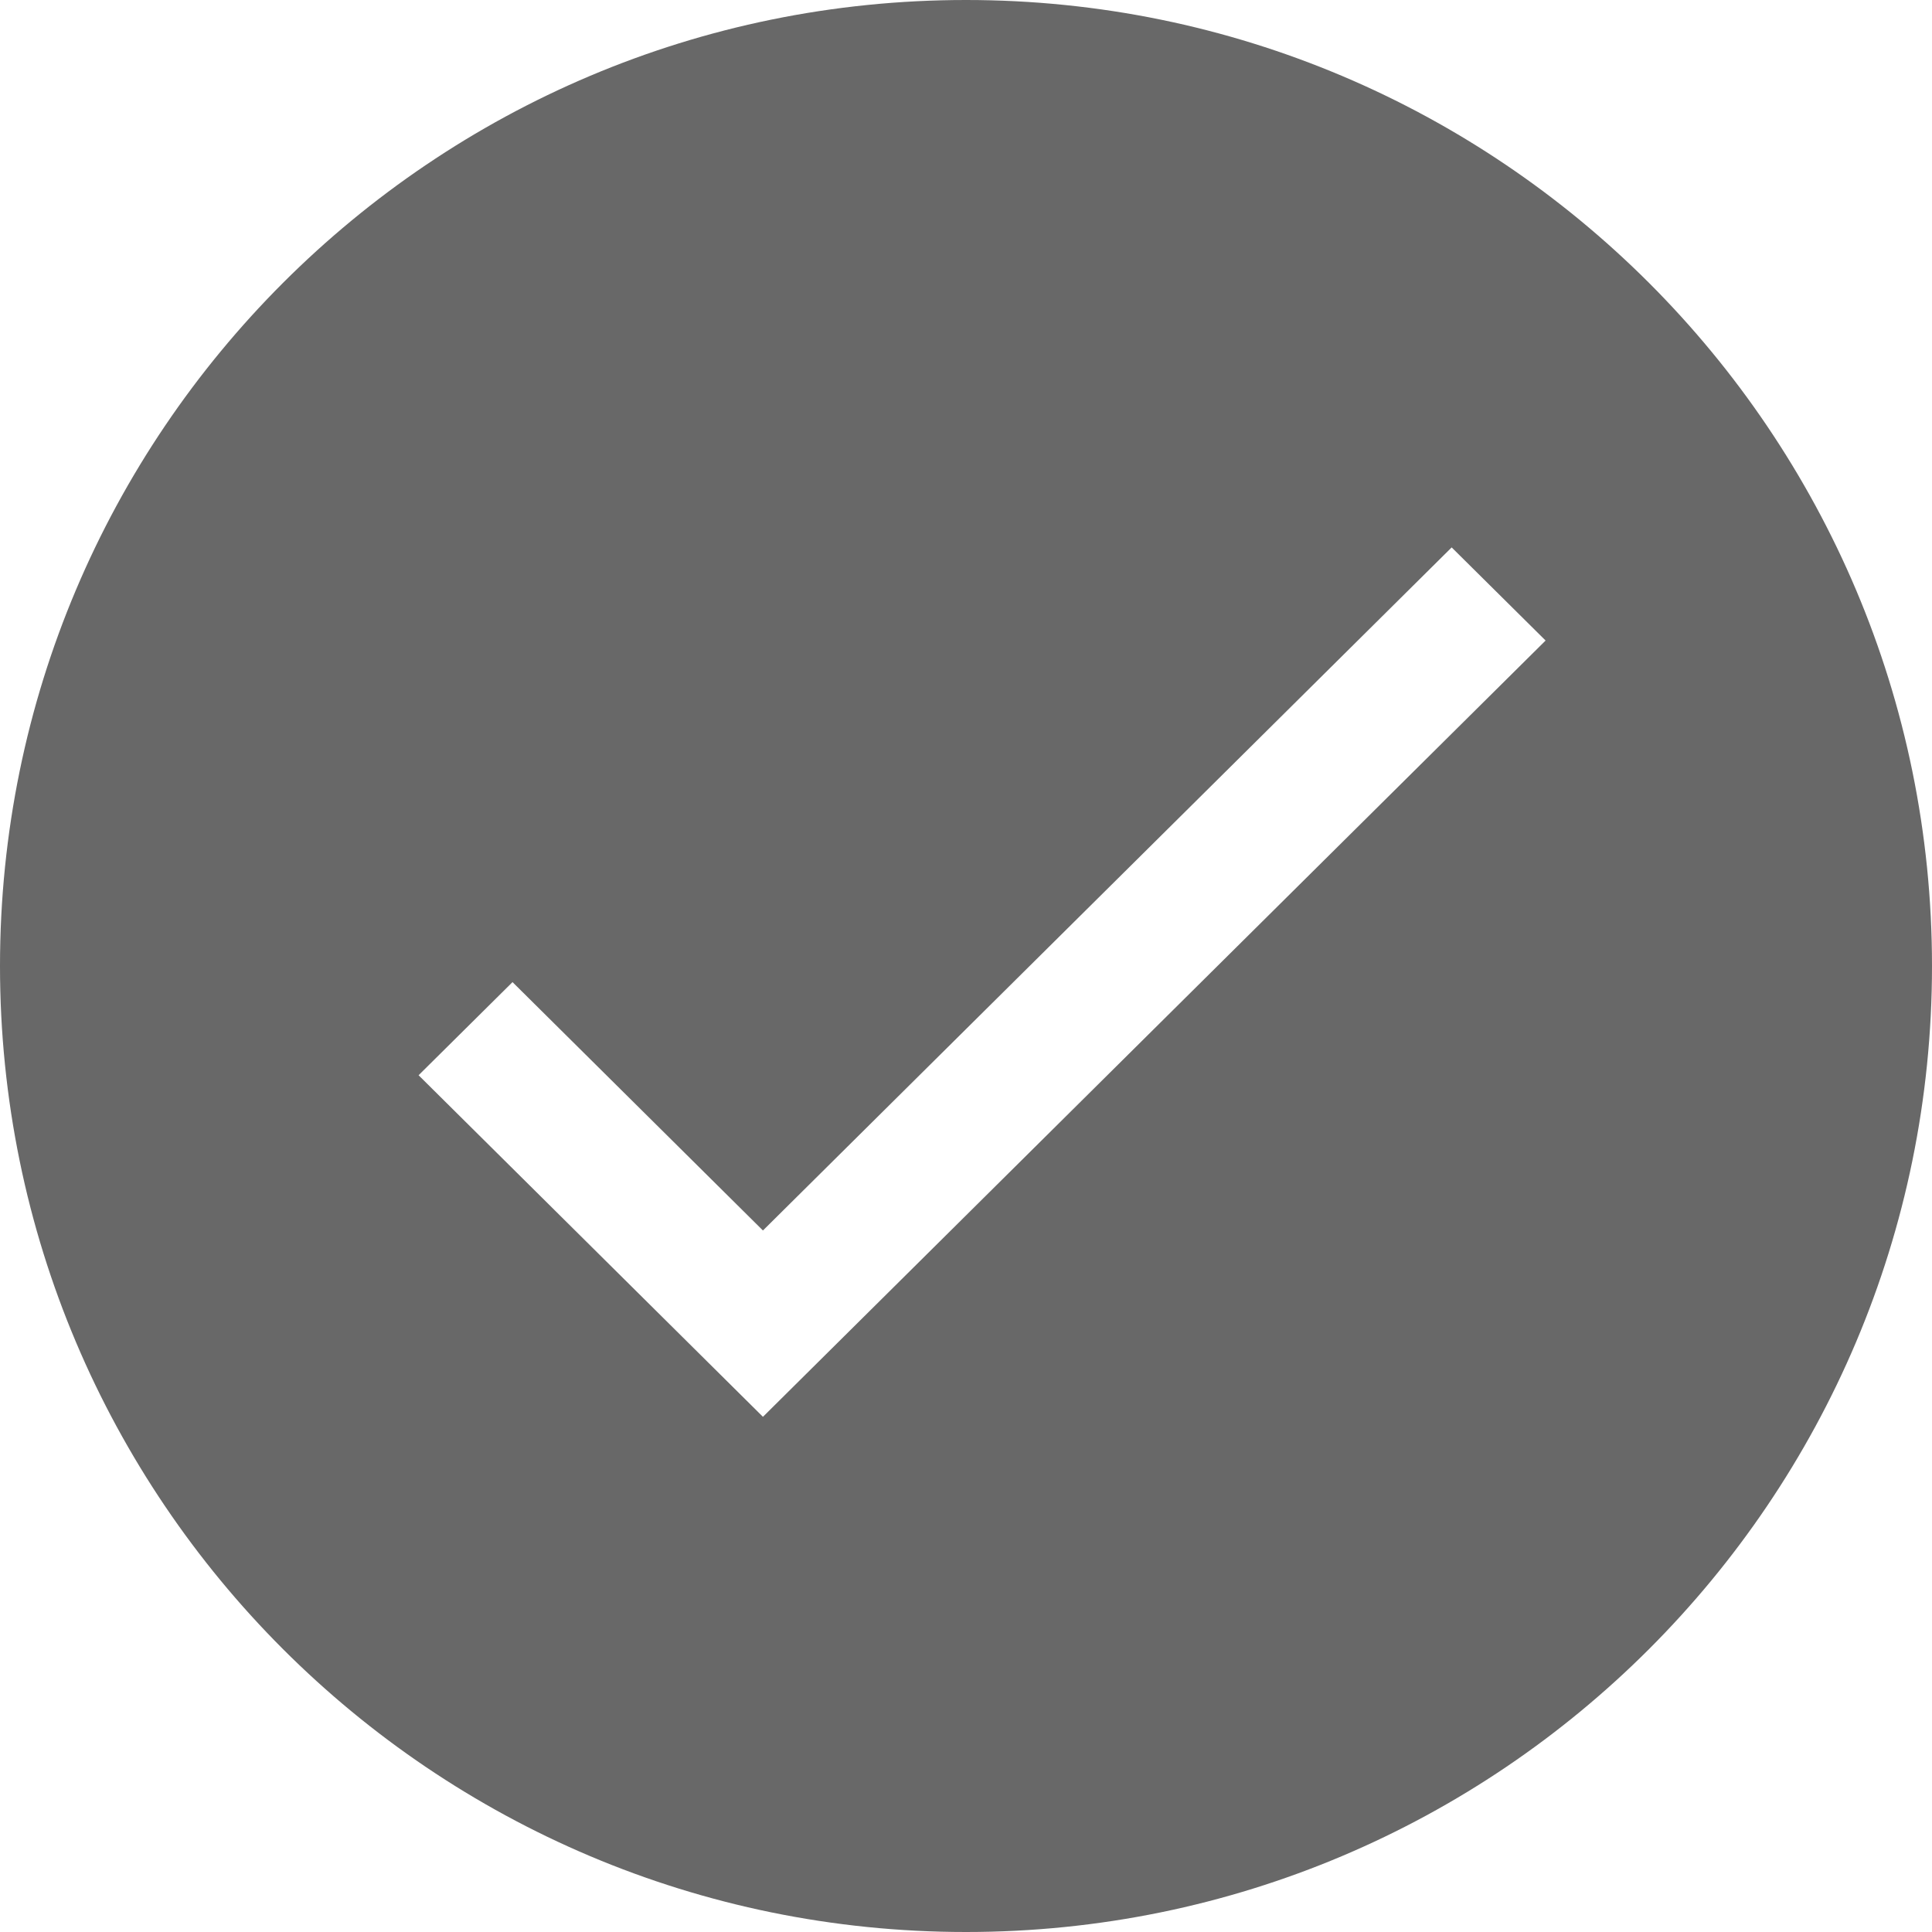 <?xml version="1.0" encoding="UTF-8" standalone="no"?>
<svg width="50px" height="50px" viewBox="0 0 50 50" version="1.1" xmlns="http://www.w3.org/2000/svg" xmlns:xlink="http://www.w3.org/1999/xlink" xmlns:sketch="http://www.bohemiancoding.com/sketch/ns">
    <!-- Generator: Sketch 3.2.2 (9983) - http://www.bohemiancoding.com/sketch -->
    <title>selected</title>
    <desc>Created with Sketch.</desc>
    <defs></defs>
    <g id="icon-artboard" stroke="none" stroke-width="1" fill="none" fill-rule="evenodd" sketch:type="MSPage">
        <g id="icon-sets" sketch:type="MSArtboardGroup" transform="translate(-416, -740)" fill="#686868">
            <g id="Icon-sets" sketch:type="MSLayerGroup" transform="translate(149, 433)">
                <g id="table-view-icons" transform="translate(0, 307)" sketch:type="MSShapeGroup">
                    <path d="M292,50 C305.807,50 317,38.807 317,25 C317,11.193 305.807,0 292,0 C278.193,0 267,11.193 267,25 C267,38.807 278.193,50 292,50 Z M280.264,25.417 L286.745,31.845 L304.569,14.167 L307,16.577 L286.745,36.667 L277.833,27.827 L280.264,25.417 Z" id="selected"></path>
                </g>
            </g>
        </g>
    </g>
</svg>